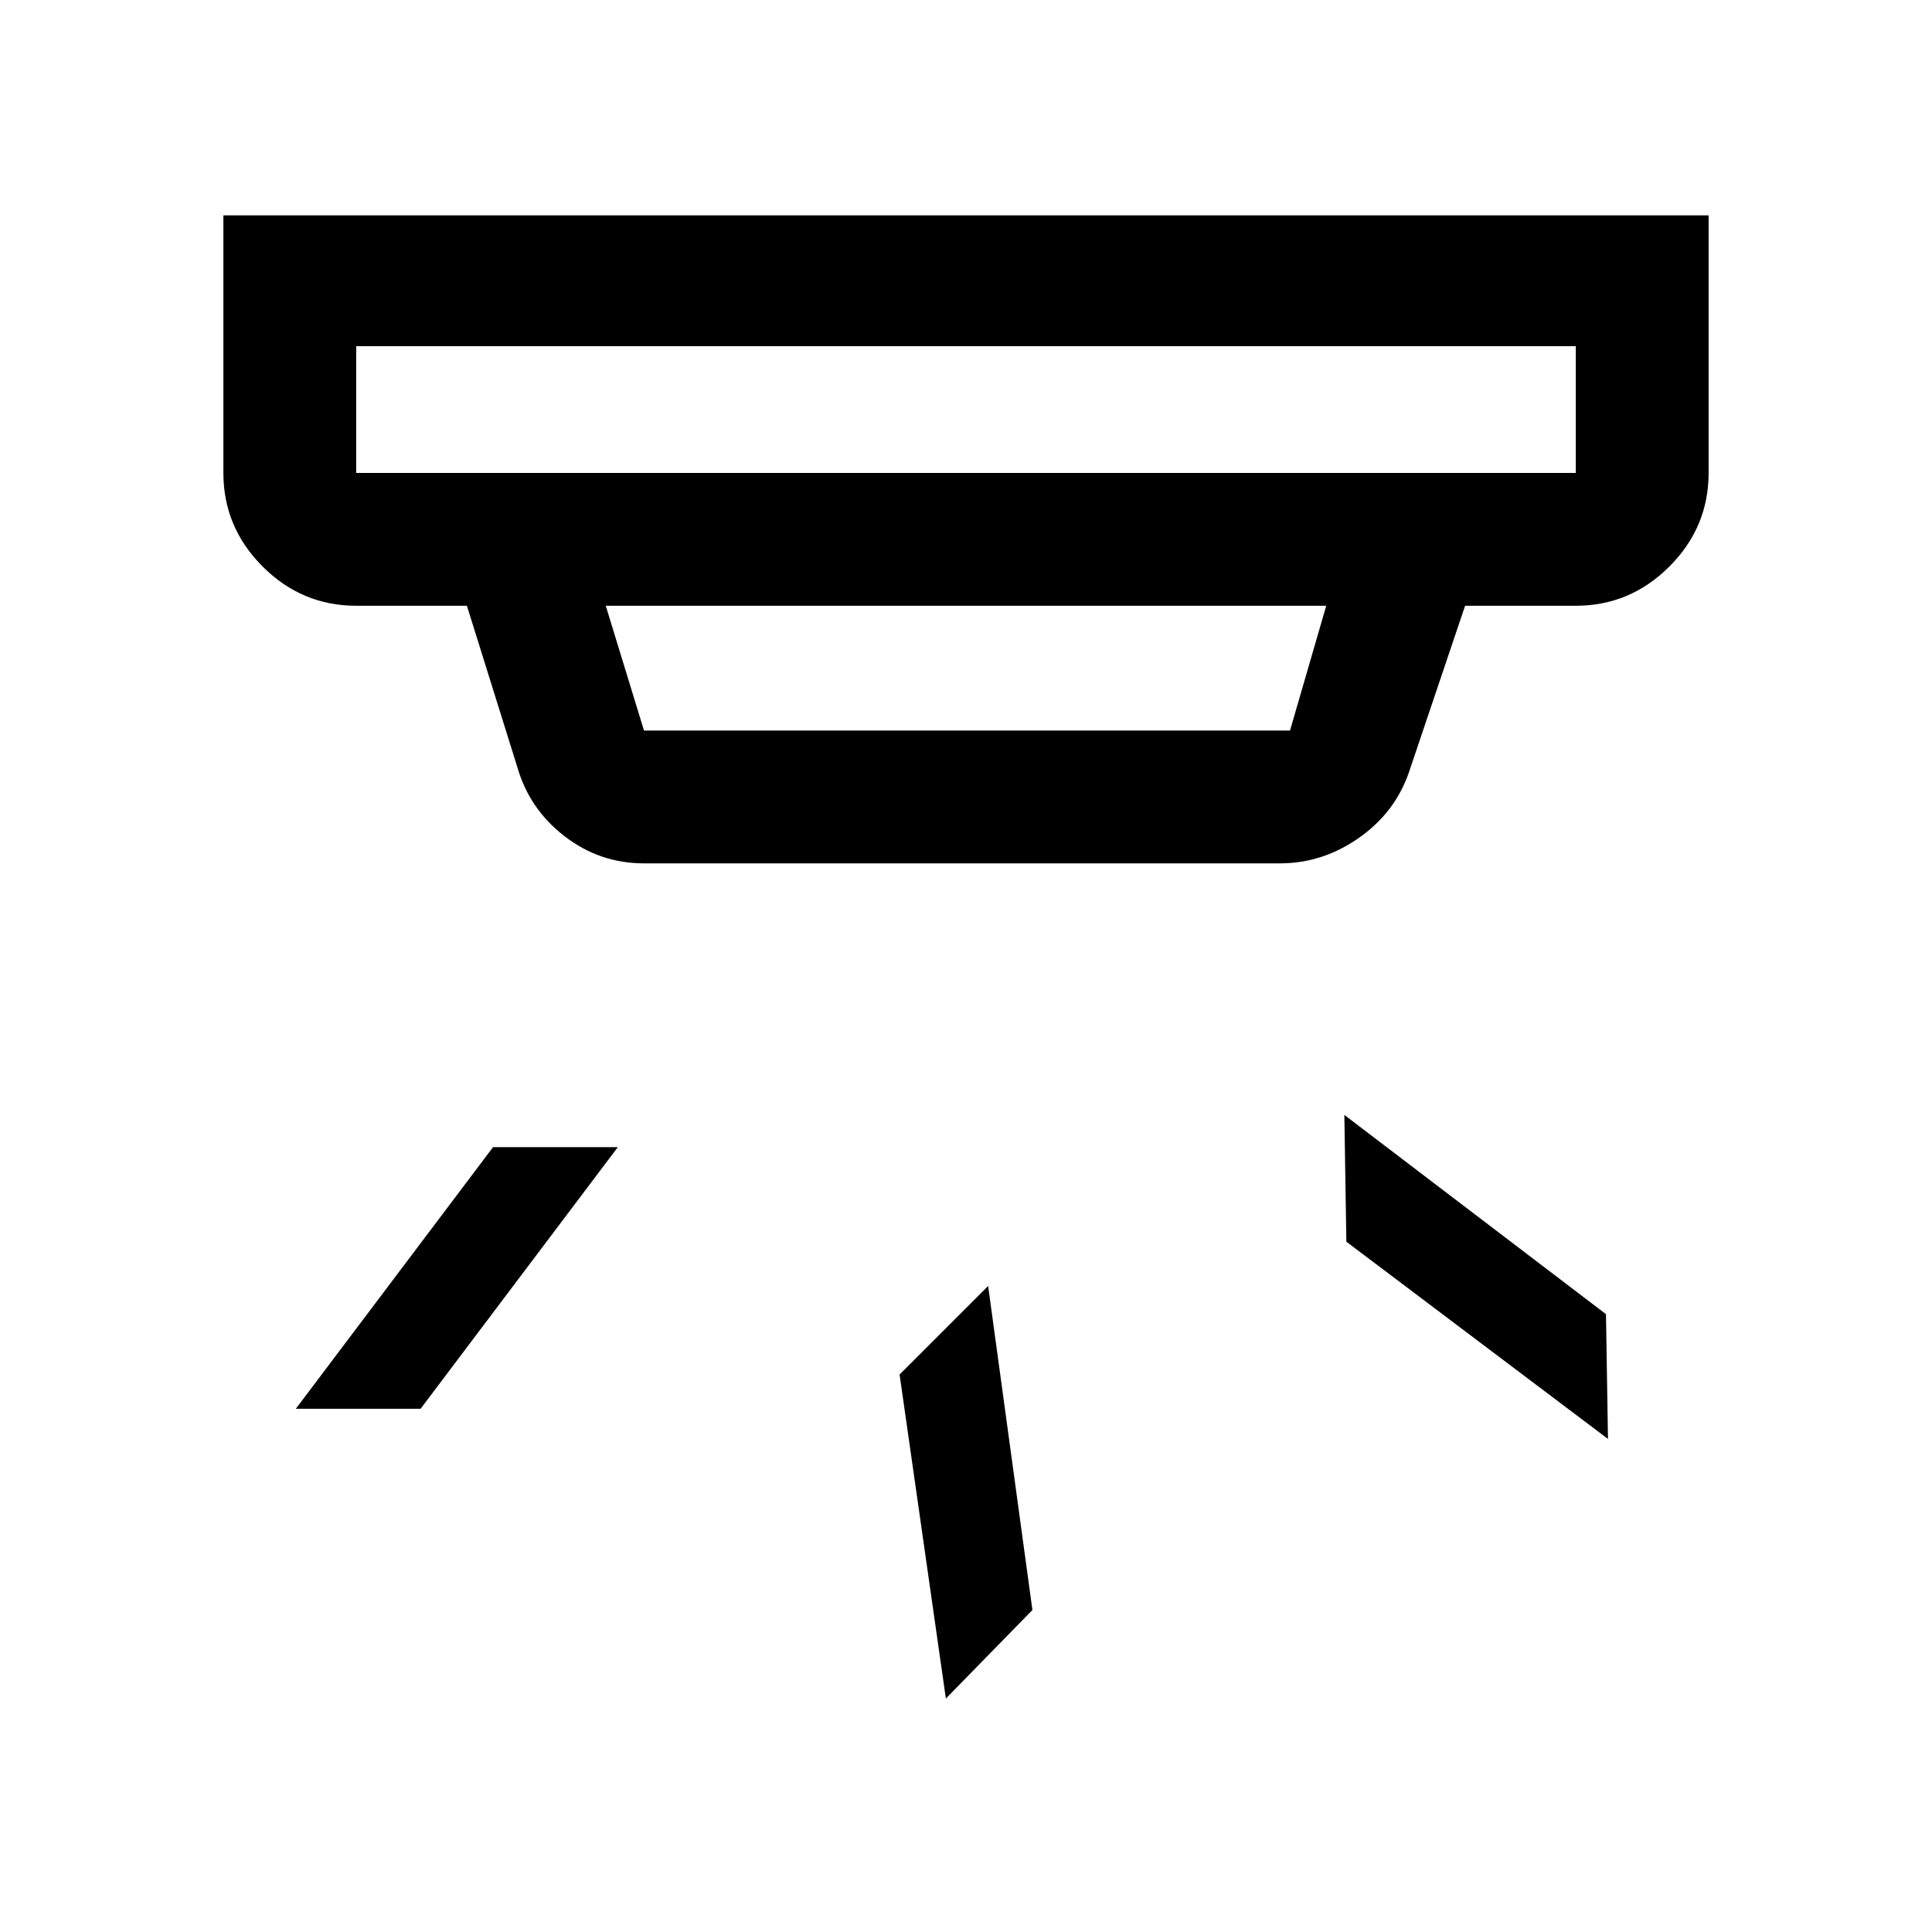 <svg xmlns="http://www.w3.org/2000/svg" height="48" width="48"><path d="m23.5 42.2-1.15-8.05 2.2-2.2 1.1 8.05Zm16.45-6.45-6.5-4.9-.05-3.15 6.5 4.95ZM10.45 35h-3.1l4.9-6.5h3.1Zm-1.6-23.25h30.3V8.6H8.85v3.15Zm7.15 6.4h16.05l.9-3.1h-17.9l.95 3.1Zm0 3.3q-1.1 0-1.975-.675T12.85 19.05l-1.25-4H8.85q-1.35 0-2.325-.975-.975-.975-.975-2.325v-6.4h36.9v6.4q0 1.35-.975 2.325-.975.975-2.325.975H36.4L35 19.2q-.35 1-1.25 1.625t-1.95.625Zm-7.15-9.7V8.6v3.15Z"/></svg>
